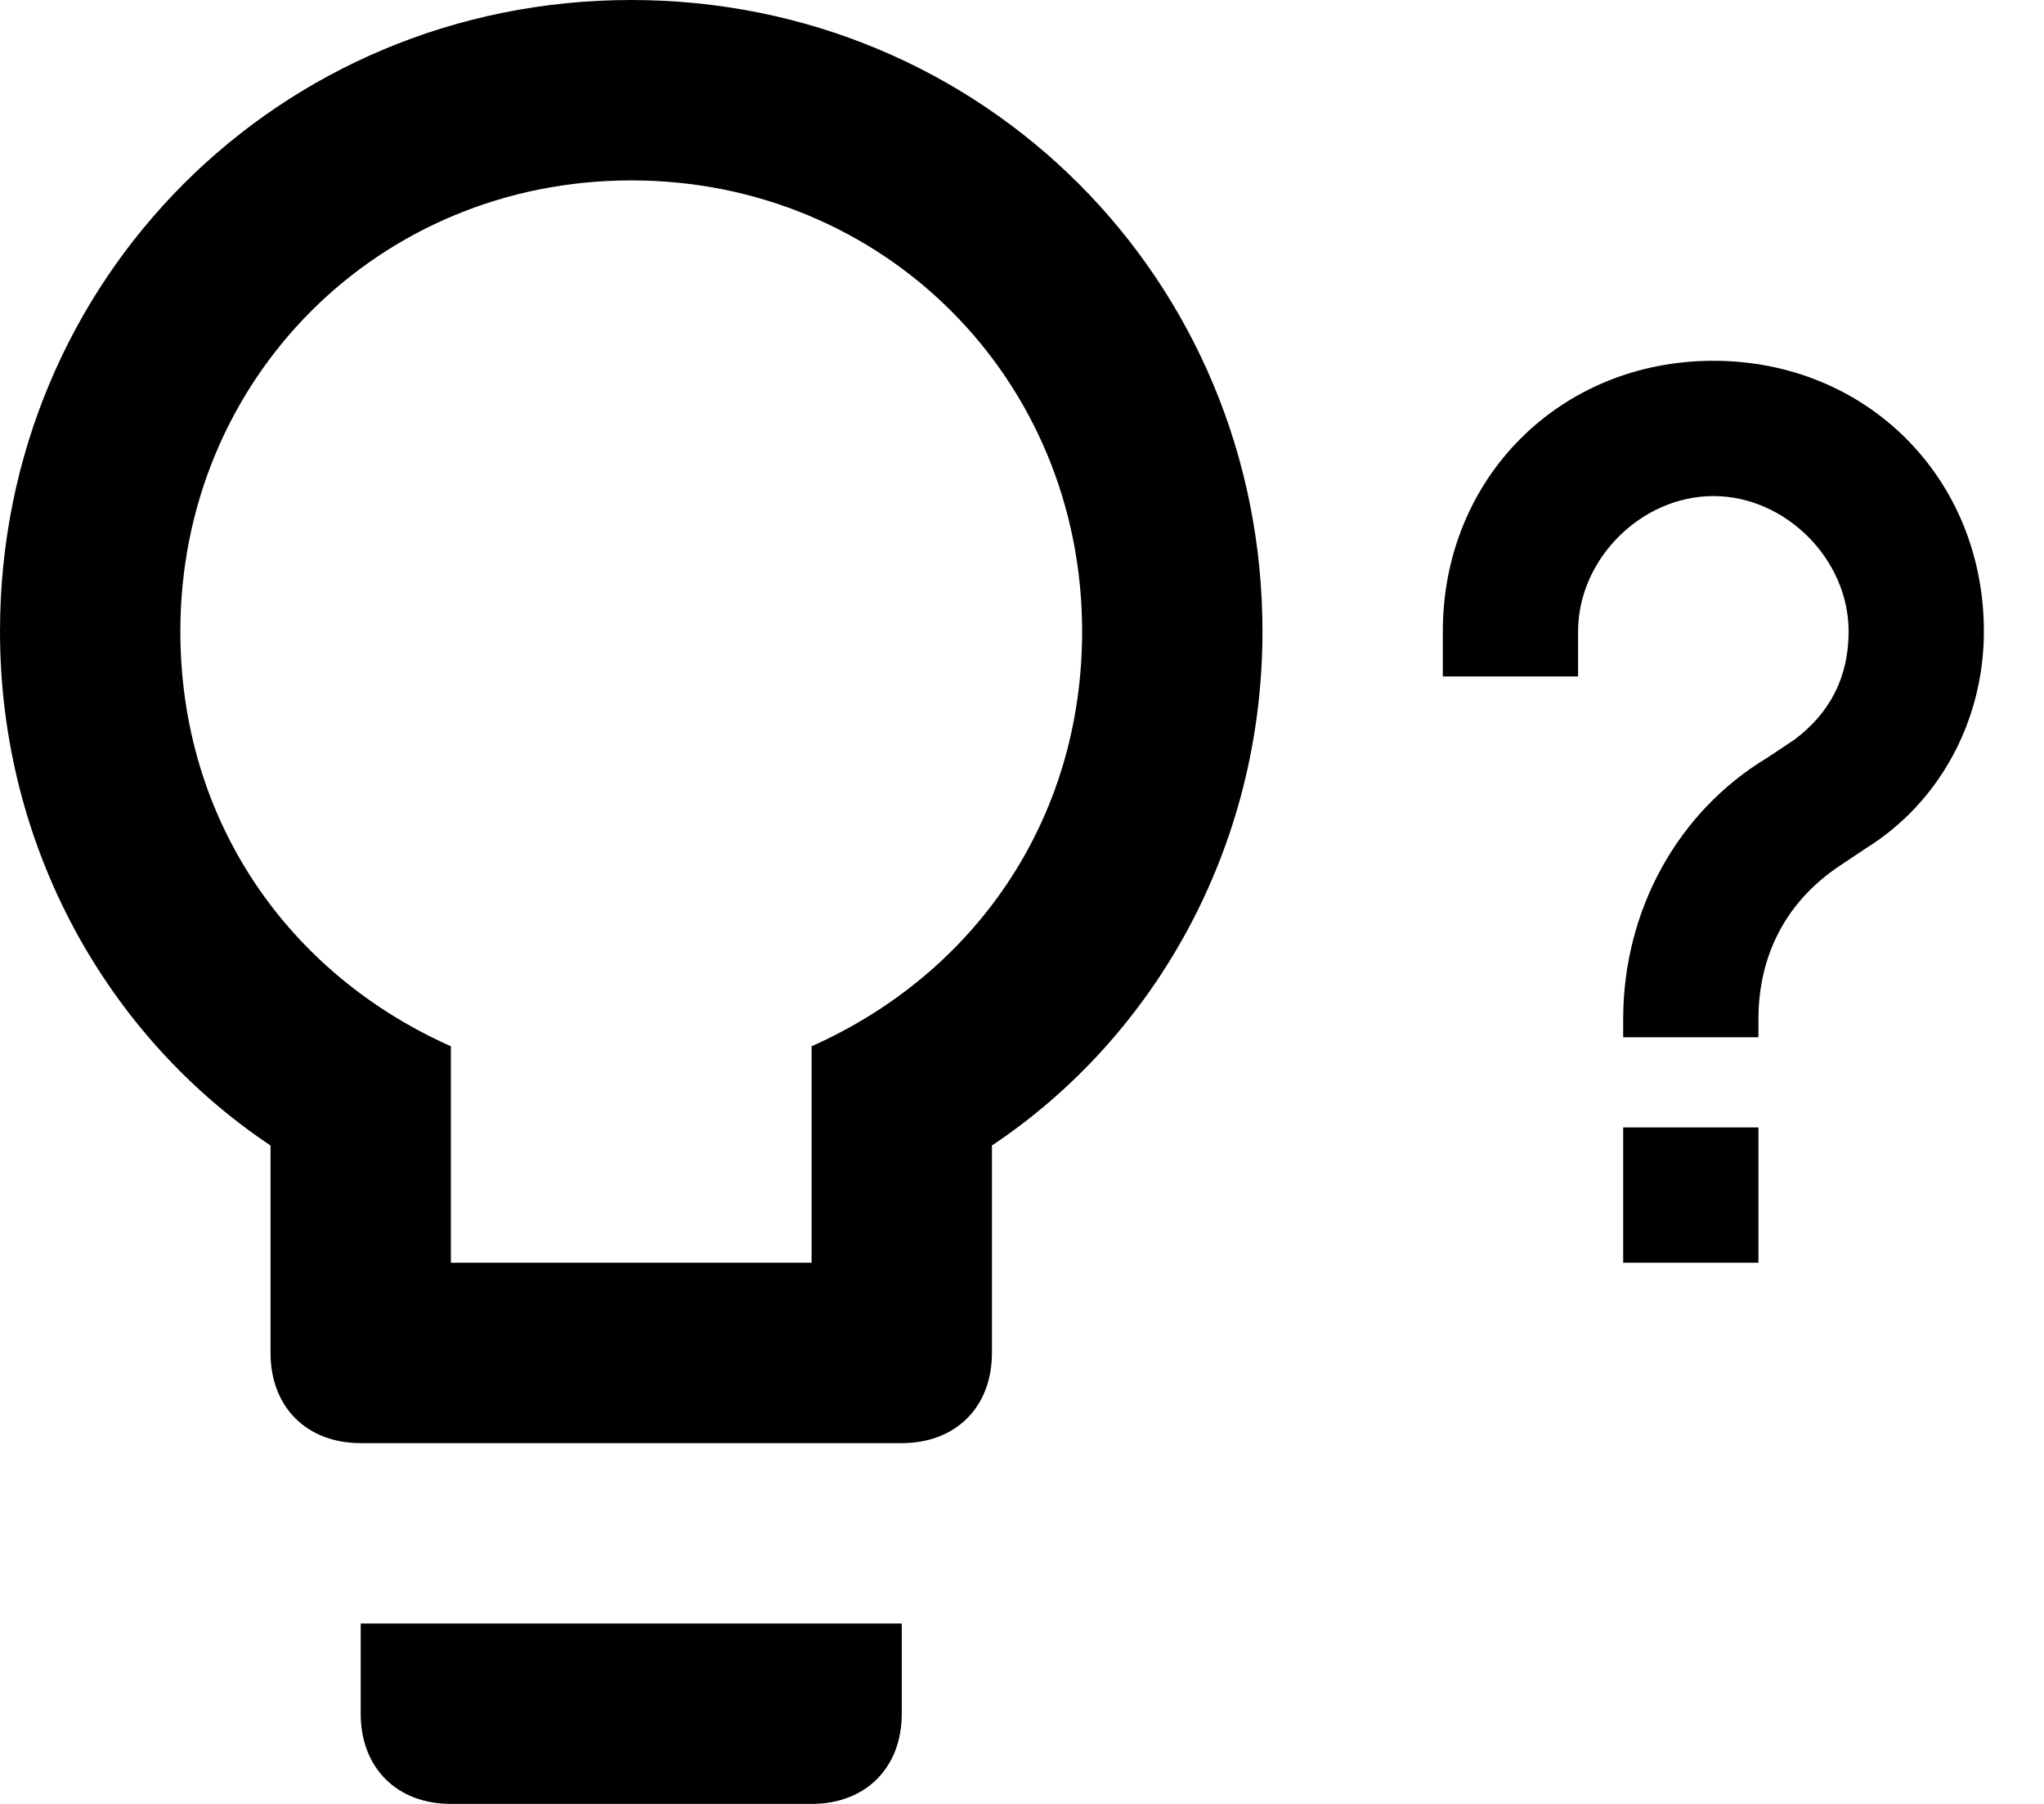 <svg width="17" height="15" viewBox="0 0 17 15" fill="none" xmlns="http://www.w3.org/2000/svg">
<path d="M5.25 0C8.175 0 10.5 2.325 10.5 5.25C10.5 7.05 9.6 8.625 8.25 9.525V11.25C8.25 11.7 7.95 12 7.5 12H3C2.55 12 2.25 11.7 2.25 11.25V9.525C0.9 8.625 0 7.05 0 5.25C0 2.325 2.325 0 5.25 0ZM3 14.25V13.5H7.5V14.25C7.5 14.7 7.2 15 6.75 15H3.75C3.3 15 3 14.7 3 14.25ZM5.25 1.5C3.15 1.5 1.5 3.15 1.5 5.25C1.5 6.825 2.4 8.1 3.75 8.7V10.5H6.75V8.7C8.1 8.1 9 6.825 9 5.25C9 3.15 7.35 1.5 5.25 1.5ZM14.625 9.375V10.5H13.5V9.375H14.625ZM13.125 5.625H12V5.25C12 3.975 12.975 3 14.25 3C15.525 3 16.5 3.975 16.5 5.25C16.5 6 16.125 6.675 15.525 7.05L15.3 7.2C14.85 7.5 14.625 7.95 14.625 8.475V8.625H13.5V8.475C13.5 7.575 13.95 6.75 14.7 6.3L14.925 6.15C15.225 5.925 15.375 5.625 15.375 5.25C15.375 4.65 14.85 4.125 14.25 4.125C13.65 4.125 13.125 4.65 13.125 5.25V5.625Z" fill="black"/>
</svg>
